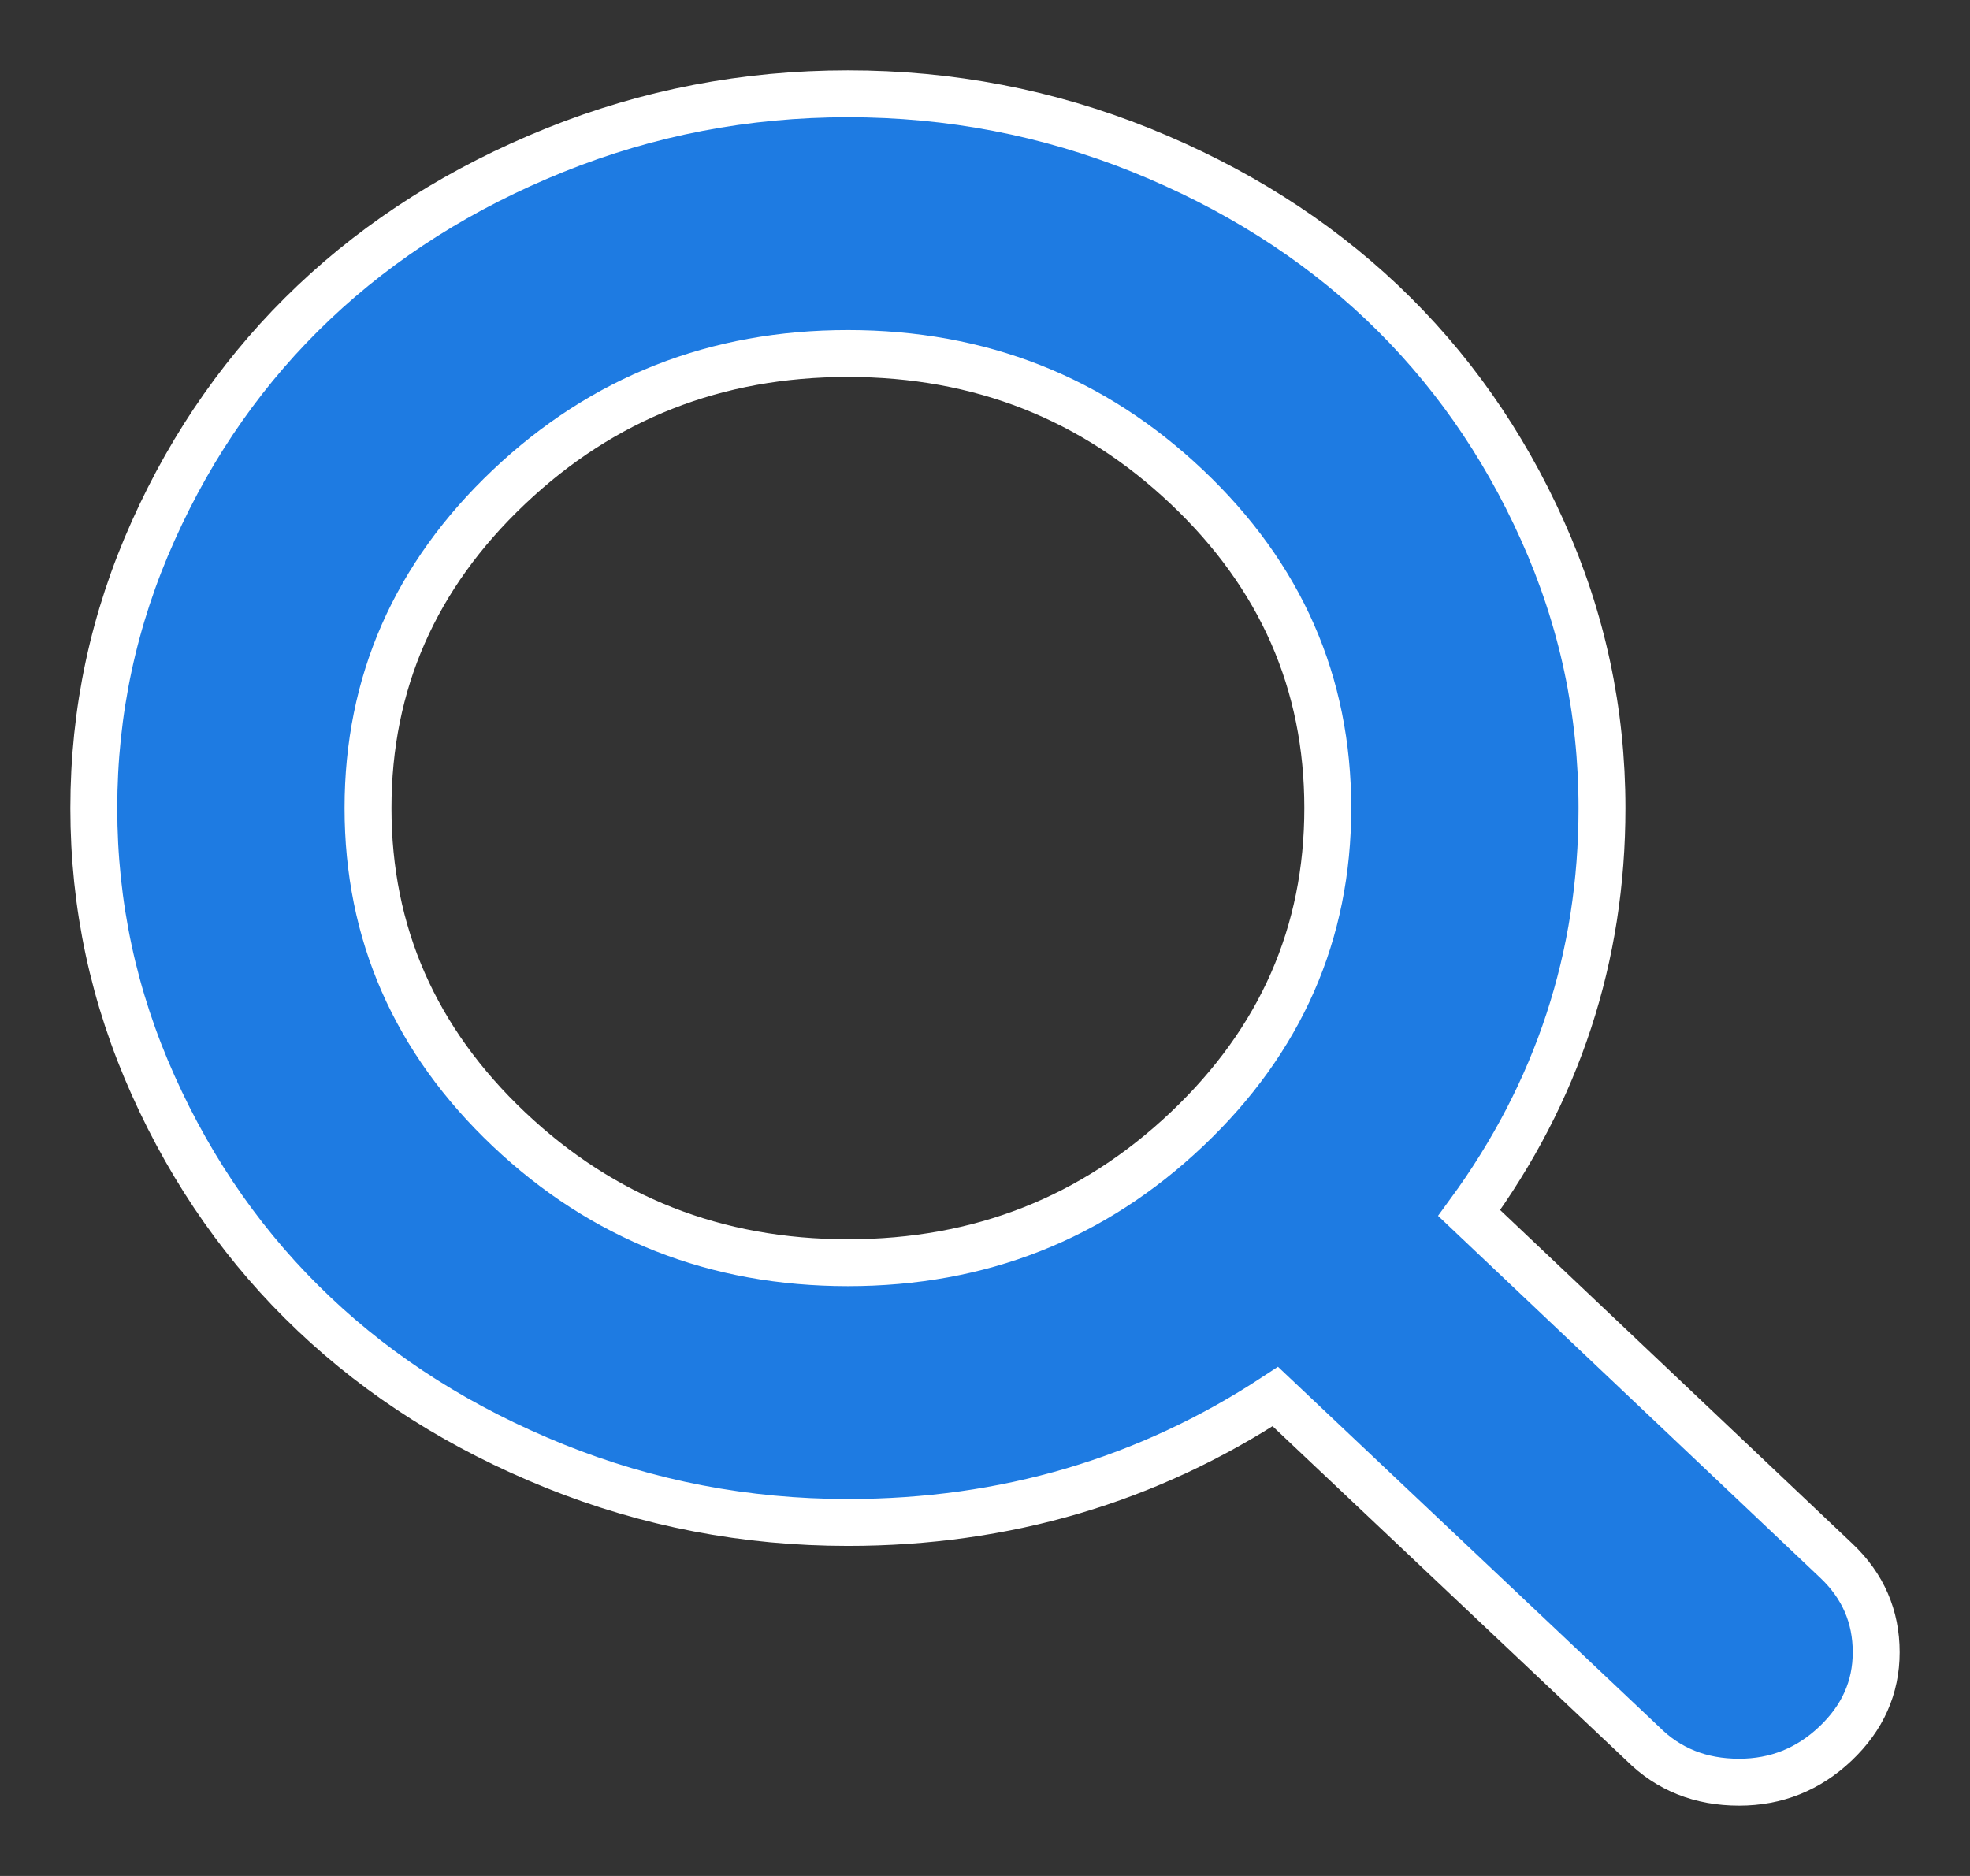 <?xml version="1.0" encoding="UTF-8"?>
<svg width="21px" height="20px" viewBox="0 0 21 20" version="1.1" xmlns="http://www.w3.org/2000/svg" xmlns:xlink="http://www.w3.org/1999/xlink">
    <rect x="0" y="0" width="21" height="20" fill="#333333" stroke="none"/>
    <!-- Generator: sketchtool 51.1 (57501) - http://www.bohemiancoding.com/sketch -->
    <title>8E14BC48-401A-4744-971B-A073432FEF6B</title>
    <desc>Created with sketchtool.</desc>
    <defs></defs>
    <g id="ASSETS" stroke="none" stroke-width="1" fill="none" fill-rule="evenodd">
        <g transform="translate(-1020, -335)" fill="#1E7BE2" id="recherche" stroke="#FFFFFF" stroke-width="0.5">
            <g transform="translate(1021, 336)">
                <path d="M18.578,15.642 L14.661,11.932 C15.605,10.641 16.077,9.202 16.077,7.616 C16.077,6.584 15.866,5.598 15.443,4.657 C15.021,3.716 14.45,2.905 13.731,2.223 C13.011,1.542 12.155,1.001 11.162,0.6 C10.168,0.2 9.127,0 8.039,0 C6.95,0 5.909,0.2 4.916,0.6 C3.922,1.001 3.066,1.542 2.347,2.223 C1.627,2.905 1.056,3.716 0.634,4.657 C0.211,5.598 0,6.584 0,7.616 C0,8.647 0.211,9.633 0.634,10.574 C1.056,11.515 1.627,12.326 2.347,13.008 C3.066,13.69 3.922,14.23 4.916,14.631 C5.909,15.031 6.95,15.231 8.039,15.231 C9.713,15.231 11.232,14.784 12.595,13.889 L16.511,17.589 C16.785,17.863 17.127,18 17.539,18 C17.934,18 18.277,17.863 18.566,17.589 C18.855,17.315 19,16.99 19,16.615 C19,16.233 18.859,15.909 18.578,15.642 L18.578,15.642 Z M11.652,11.039 C10.651,11.987 9.447,12.462 8.039,12.462 C6.63,12.462 5.426,11.987 4.425,11.039 C3.424,10.091 2.923,8.95 2.923,7.615 C2.923,6.281 3.424,5.14 4.425,4.192 C5.426,3.243 6.63,2.769 8.039,2.769 C9.447,2.769 10.651,3.244 11.652,4.192 C12.654,5.14 13.154,6.281 13.154,7.615 C13.154,8.95 12.653,10.091 11.652,11.039 L11.652,11.039 Z" id="Shape"></path>
            </g>
        </g>
    </g>
</svg>